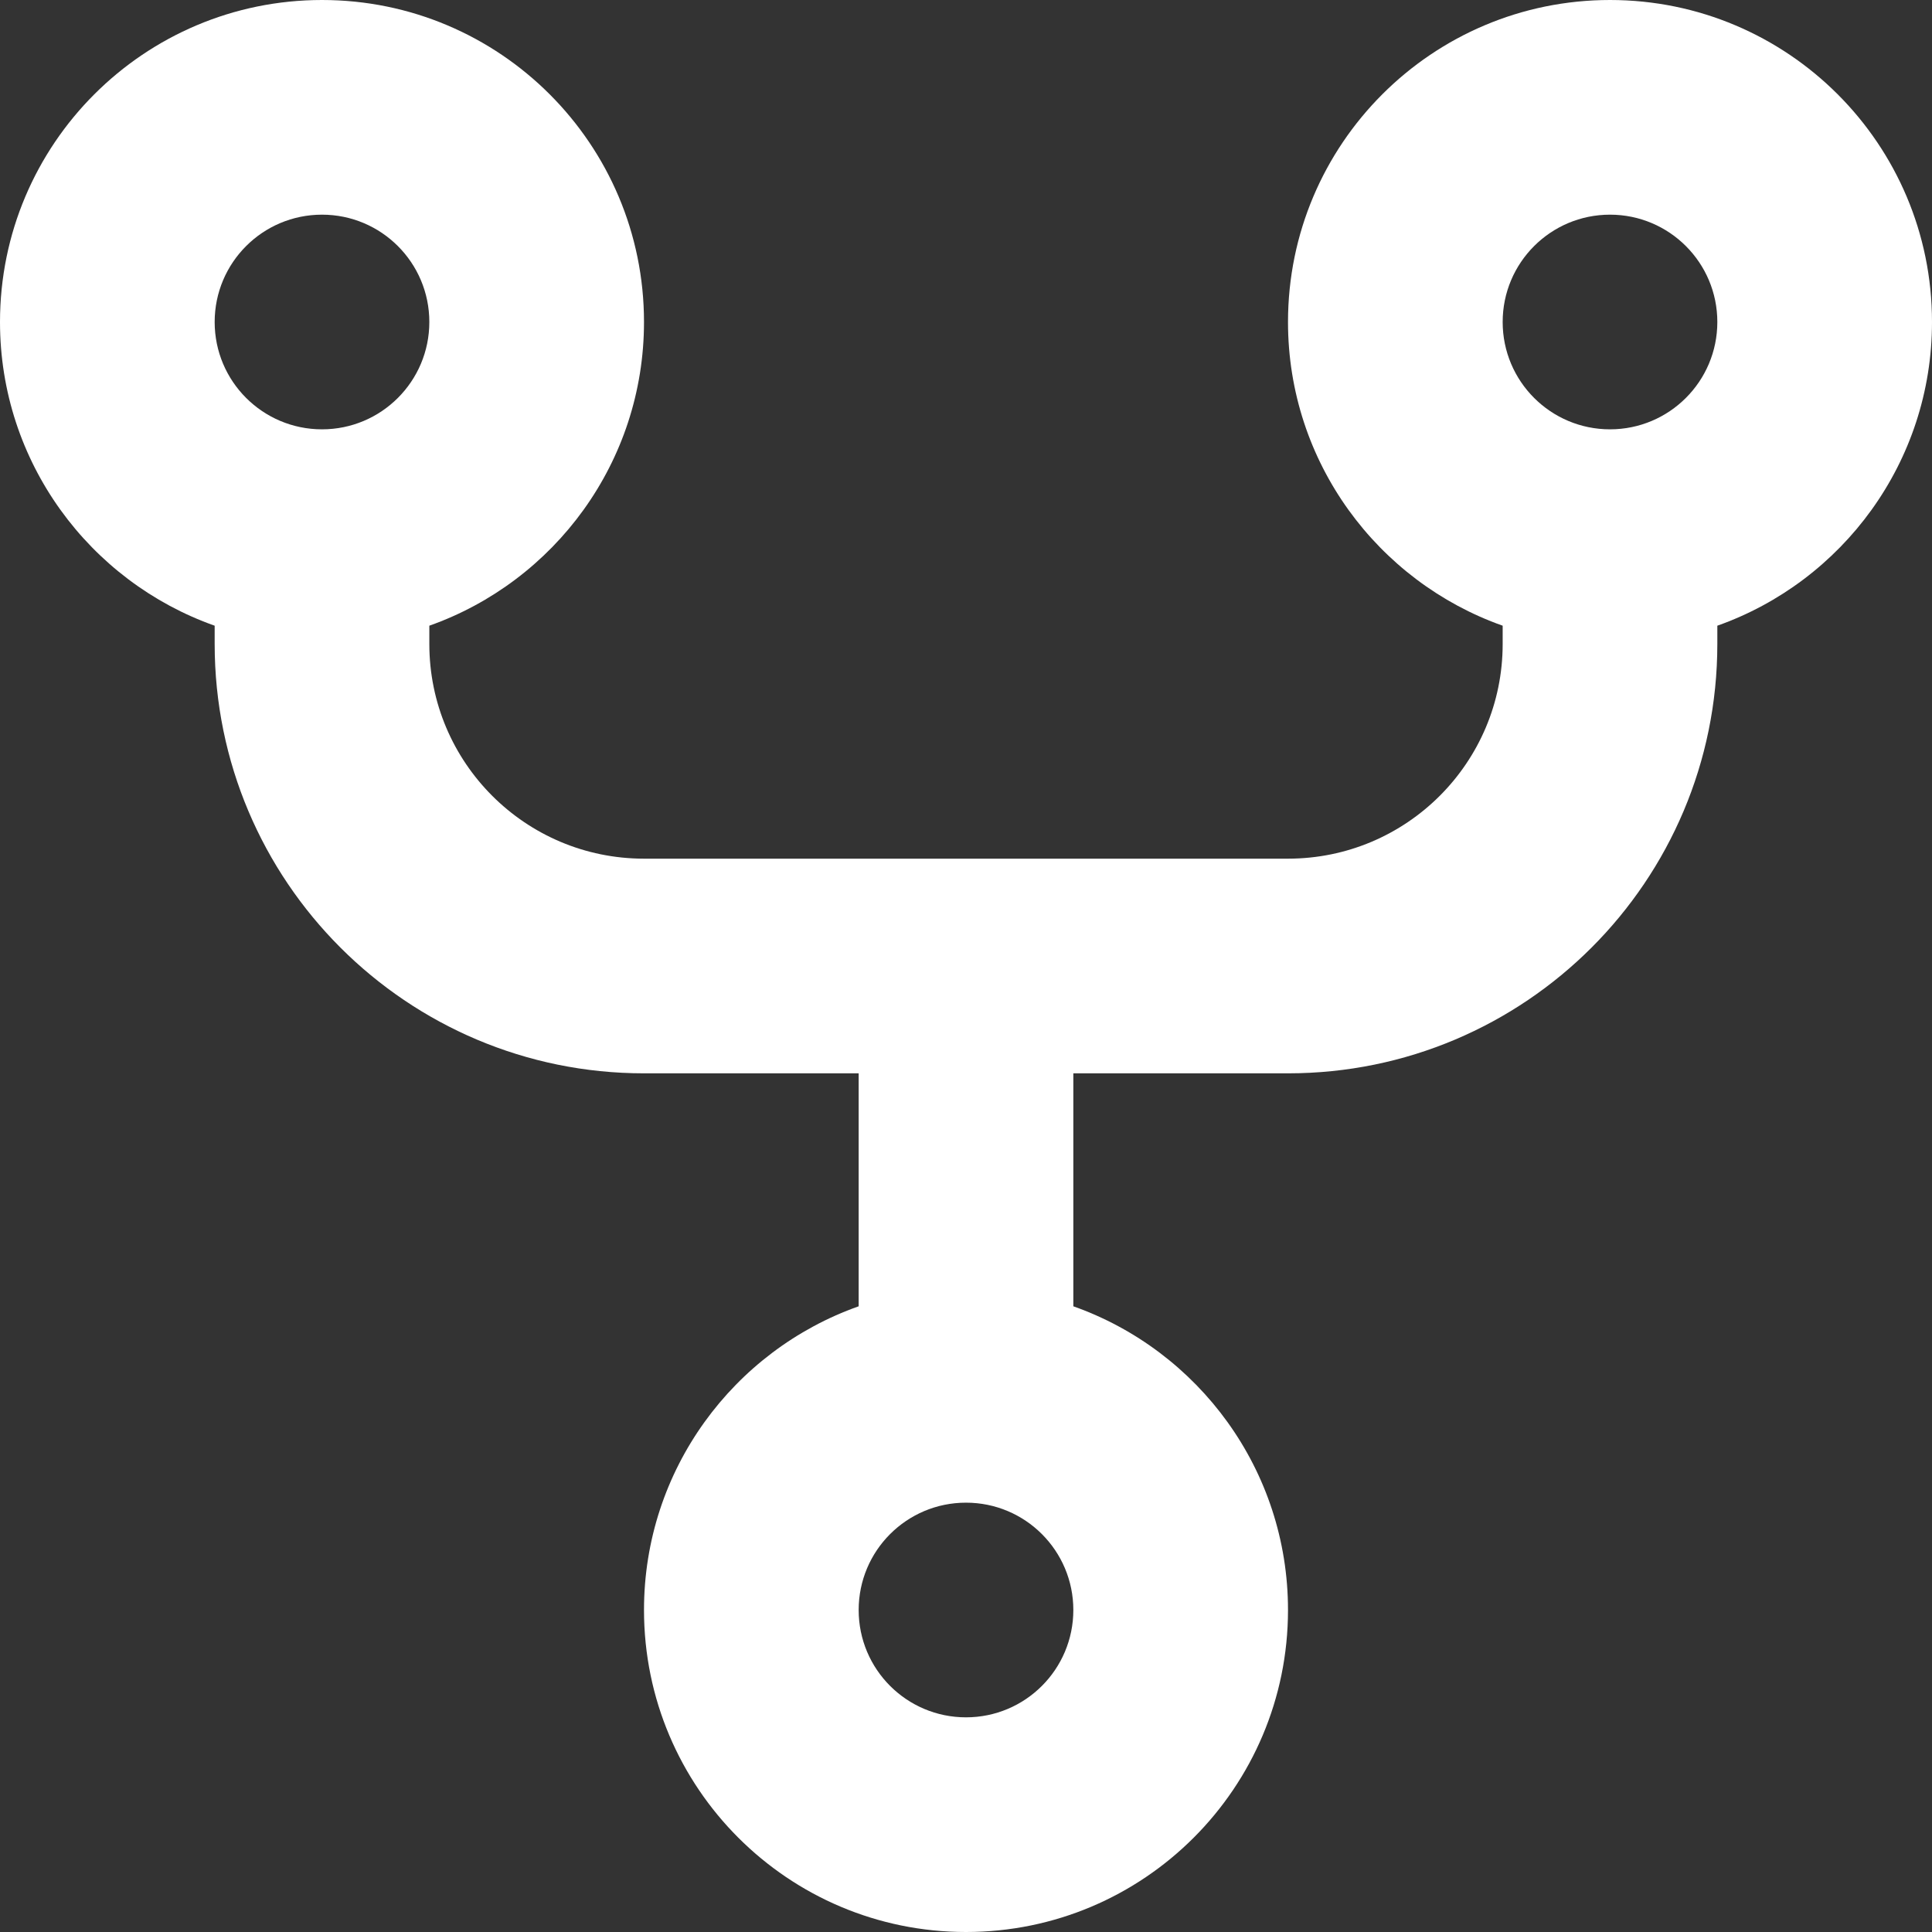 <svg width="36" height="36" viewBox="0 0 36 36" fill="none" xmlns="http://www.w3.org/2000/svg">
<rect x="0" y="0" width="36" height="36" fill="#333333" stroke="none"/>
<path d="M6 4C4.895 4 4 4.895 4 6C4 7.105 4.895 8 6 8C7.105 8 8 7.105 8 6C8 4.895 7.105 4 6 4ZM0 6C0 2.686 2.686 0 6 0C9.314 0 12 2.686 12 6C12 8.612 10.33 10.835 8 11.659V12C8 14.209 9.791 16 12 16H24C26.209 16 28 14.209 28 12V11.659C25.67 10.835 24 8.612 24 6C24 2.686 26.686 0 30 0C33.314 0 36 2.686 36 6C36 8.612 34.33 10.835 32 11.659V12C32 16.418 28.418 20 24 20H20V24.341C22.33 25.165 24 27.388 24 30C24 33.314 21.314 36 18 36C14.686 36 12 33.314 12 30C12 27.388 13.67 25.165 16 24.341V20H12C7.582 20 4 16.418 4 12V11.659C1.67 10.835 0 8.612 0 6ZM30 4C28.895 4 28 4.895 28 6C28 7.105 28.895 8 30 8C31.105 8 32 7.105 32 6C32 4.895 31.105 4 30 4ZM18 28C16.895 28 16 28.895 16 30C16 31.105 16.895 32 18 32C19.105 32 20 31.105 20 30C20 28.895 19.105 28 18 28Z" fill="white"/>
</svg>
